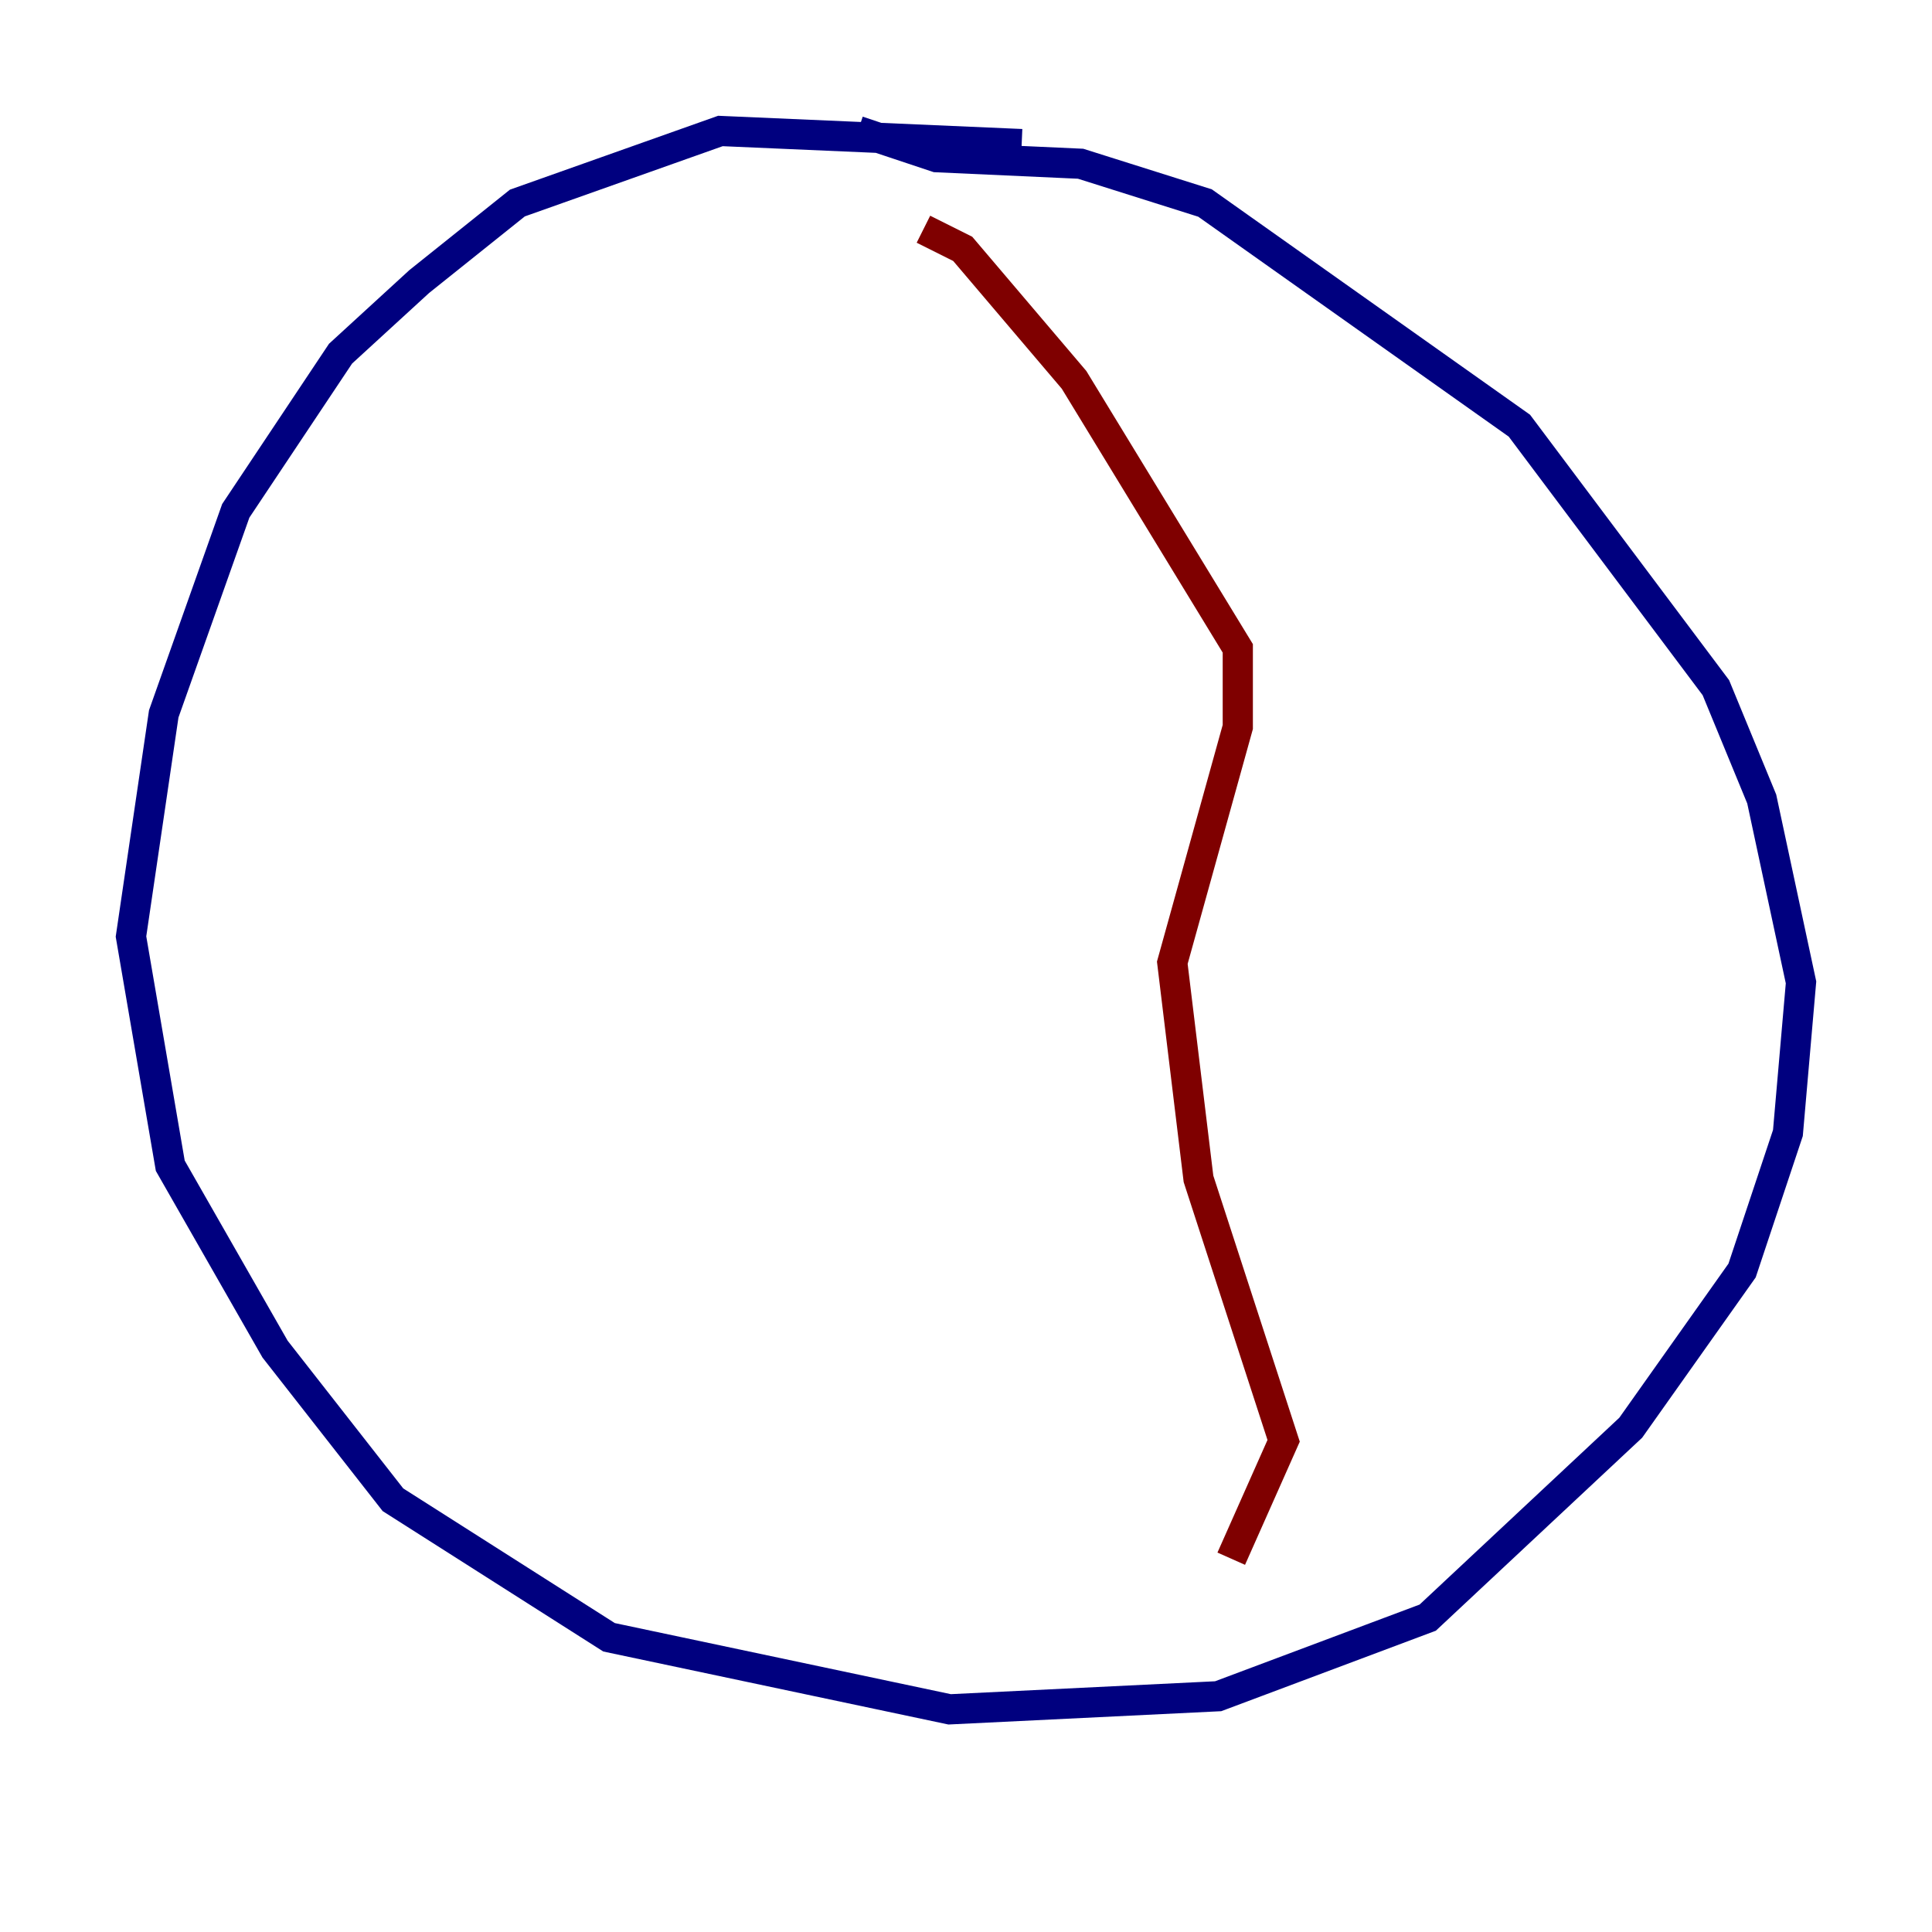 <?xml version="1.0" encoding="utf-8" ?>
<svg baseProfile="tiny" height="128" version="1.2" viewBox="0,0,128,128" width="128" xmlns="http://www.w3.org/2000/svg" xmlns:ev="http://www.w3.org/2001/xml-events" xmlns:xlink="http://www.w3.org/1999/xlink"><defs /><polyline fill="none" points="67.688,9.546 47.729,8.678 34.278,13.451 27.77,18.658 22.563,23.43 15.62,33.844 10.848,47.295 8.678,62.047 11.281,77.234 18.224,89.383 26.034,99.363 40.352,108.475 62.915,113.248 80.705,112.38 94.59,107.173 108.041,94.59 115.417,84.176 118.454,75.064 119.322,65.085 116.719,52.936 113.681,45.559 100.664,28.203 79.837,13.451 71.593,10.848 62.047,10.414 56.841,8.678" stroke="#00007f" stroke-width="2" /><polyline fill="none" points="61.18,15.186 63.783,16.488 71.159,25.166 82.007,42.956 82.007,48.163 77.668,63.783 79.403,78.102 85.044,95.458 81.573,103.268" stroke="#7f0000" stroke-width="2" /></svg>